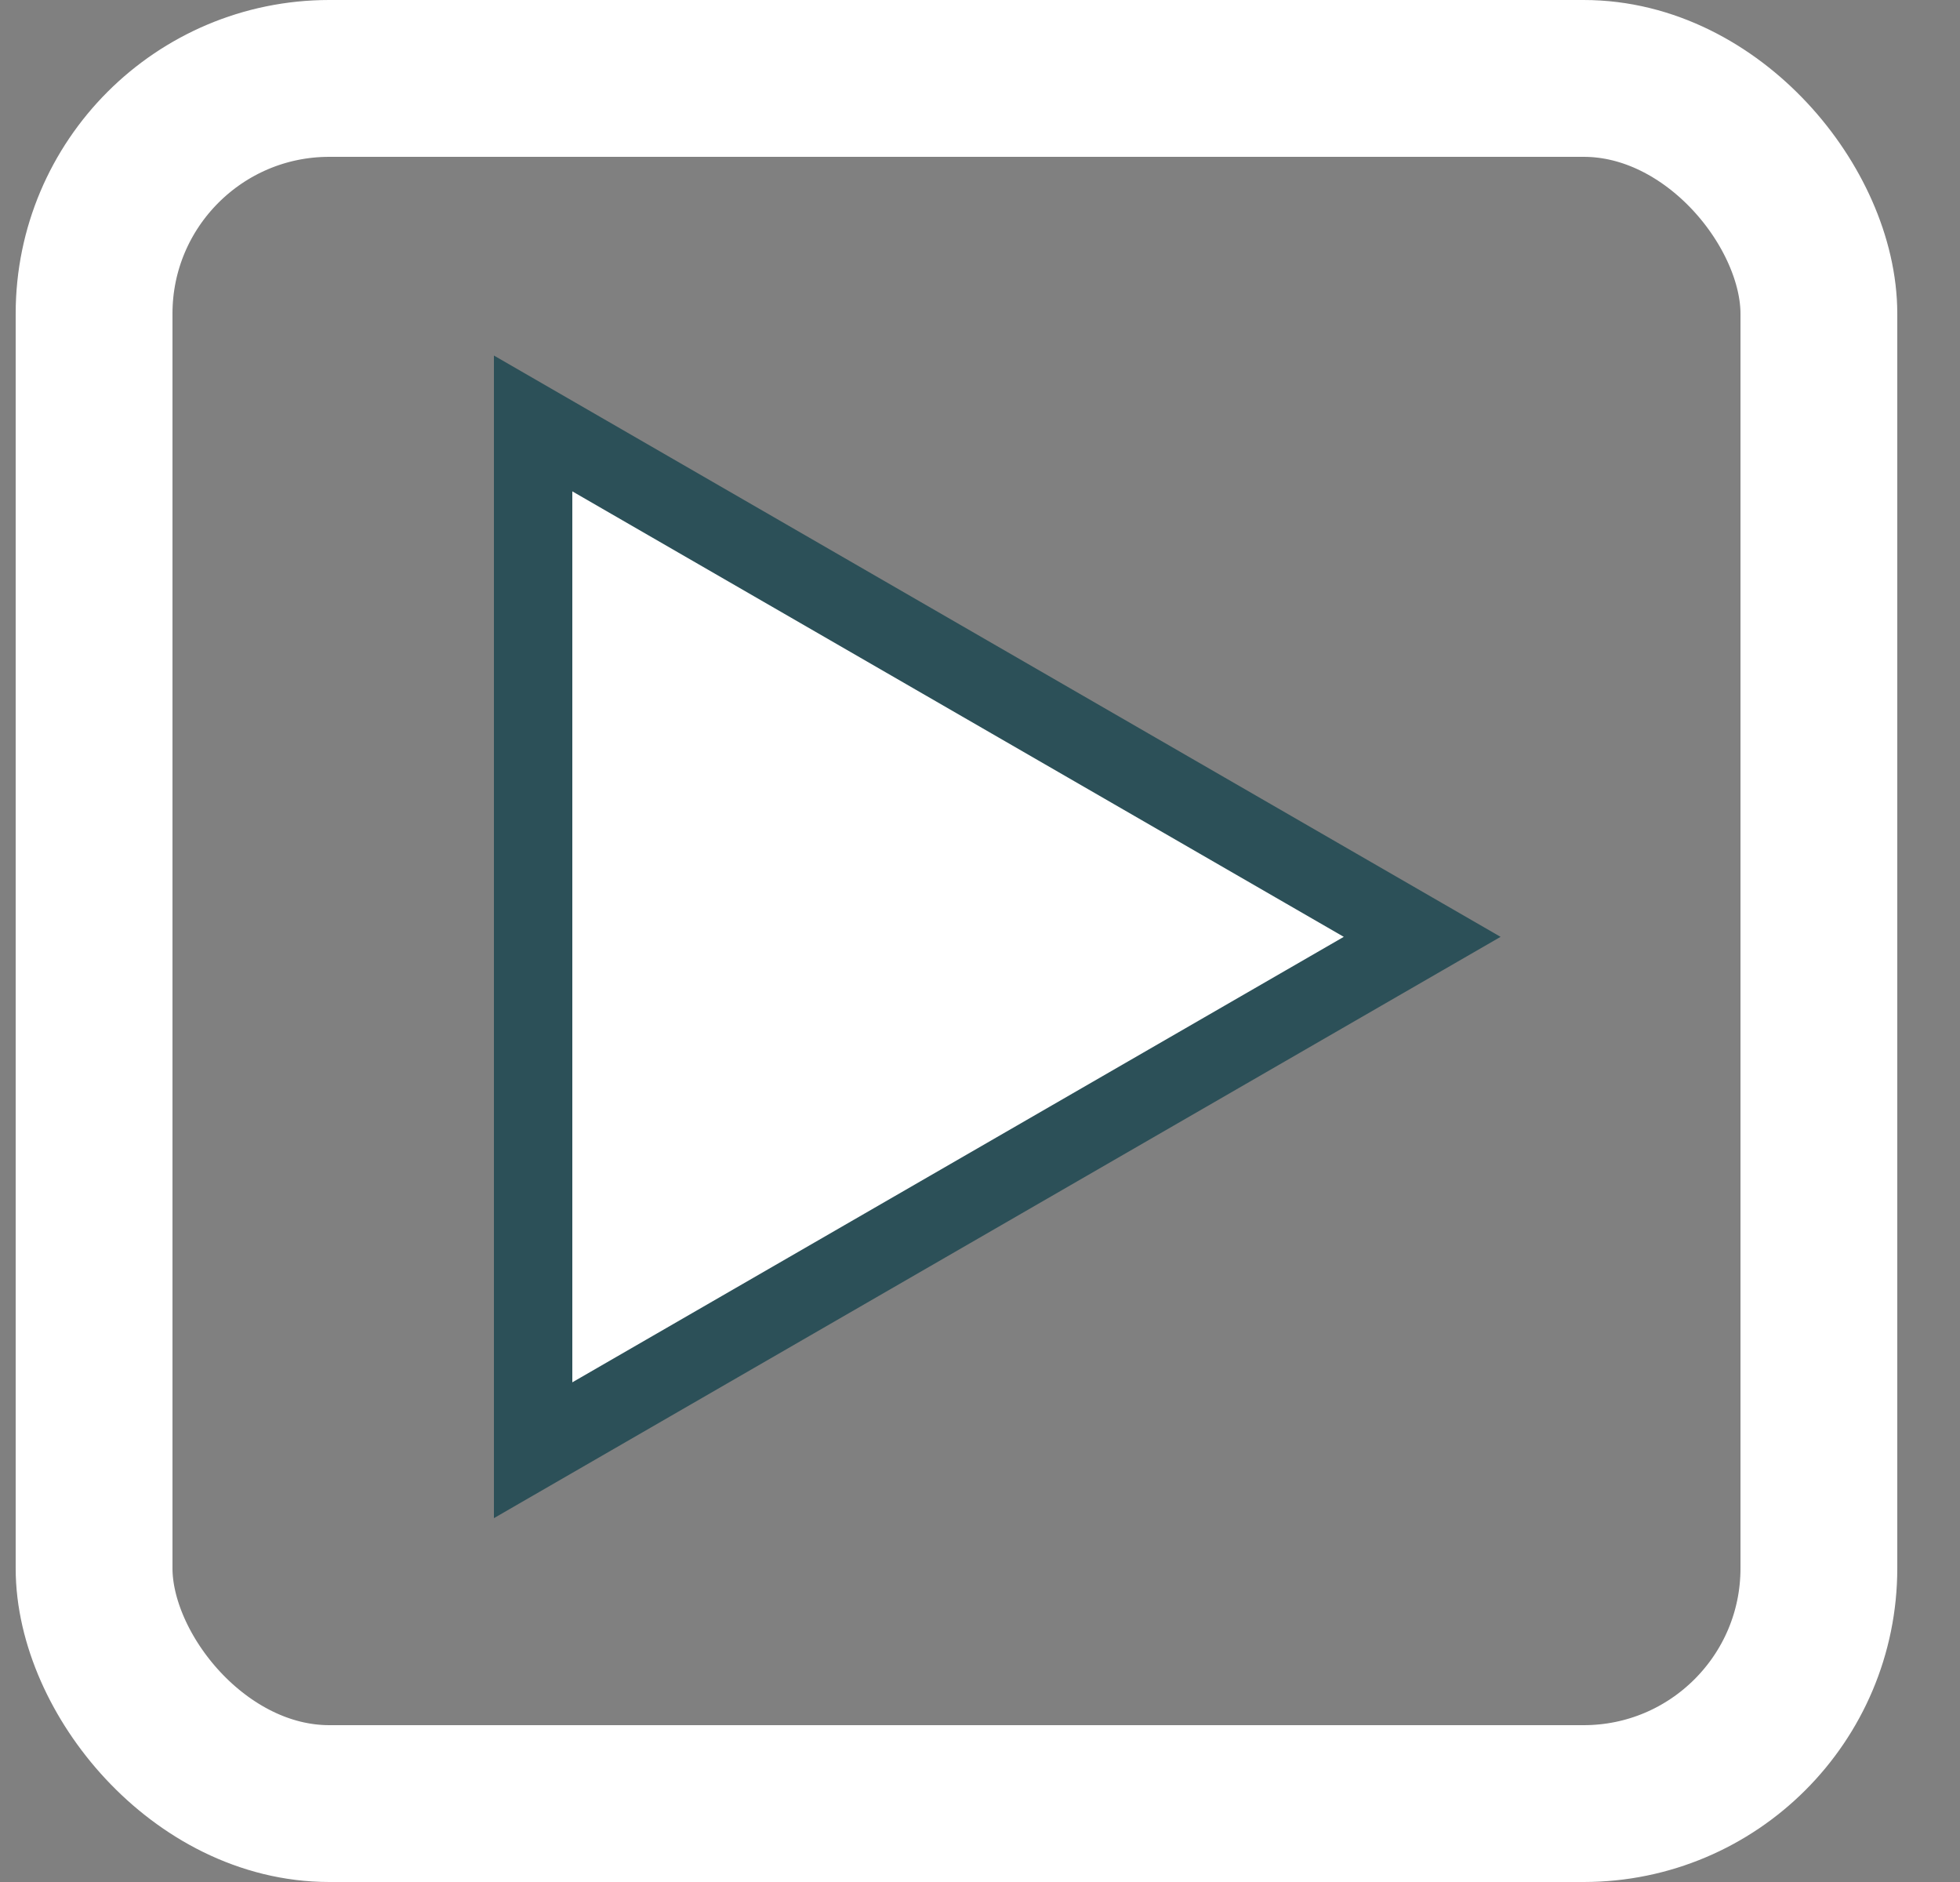 <svg width="25" height="24" viewBox="0 0 25 24" fill="none" xmlns="http://www.w3.org/2000/svg">
<rect x="0" y="0" width="25" height="24" fill="#808080" stroke="none"/>
<rect x="1.2" y="1" width="22" height="22" rx="3" stroke="white" stroke-width="2"/>
<path d="M18.14 11.947L6.8 18.494L6.8 5.4L18.14 11.947Z" fill="white" stroke="#2C5058"/>
</svg>
